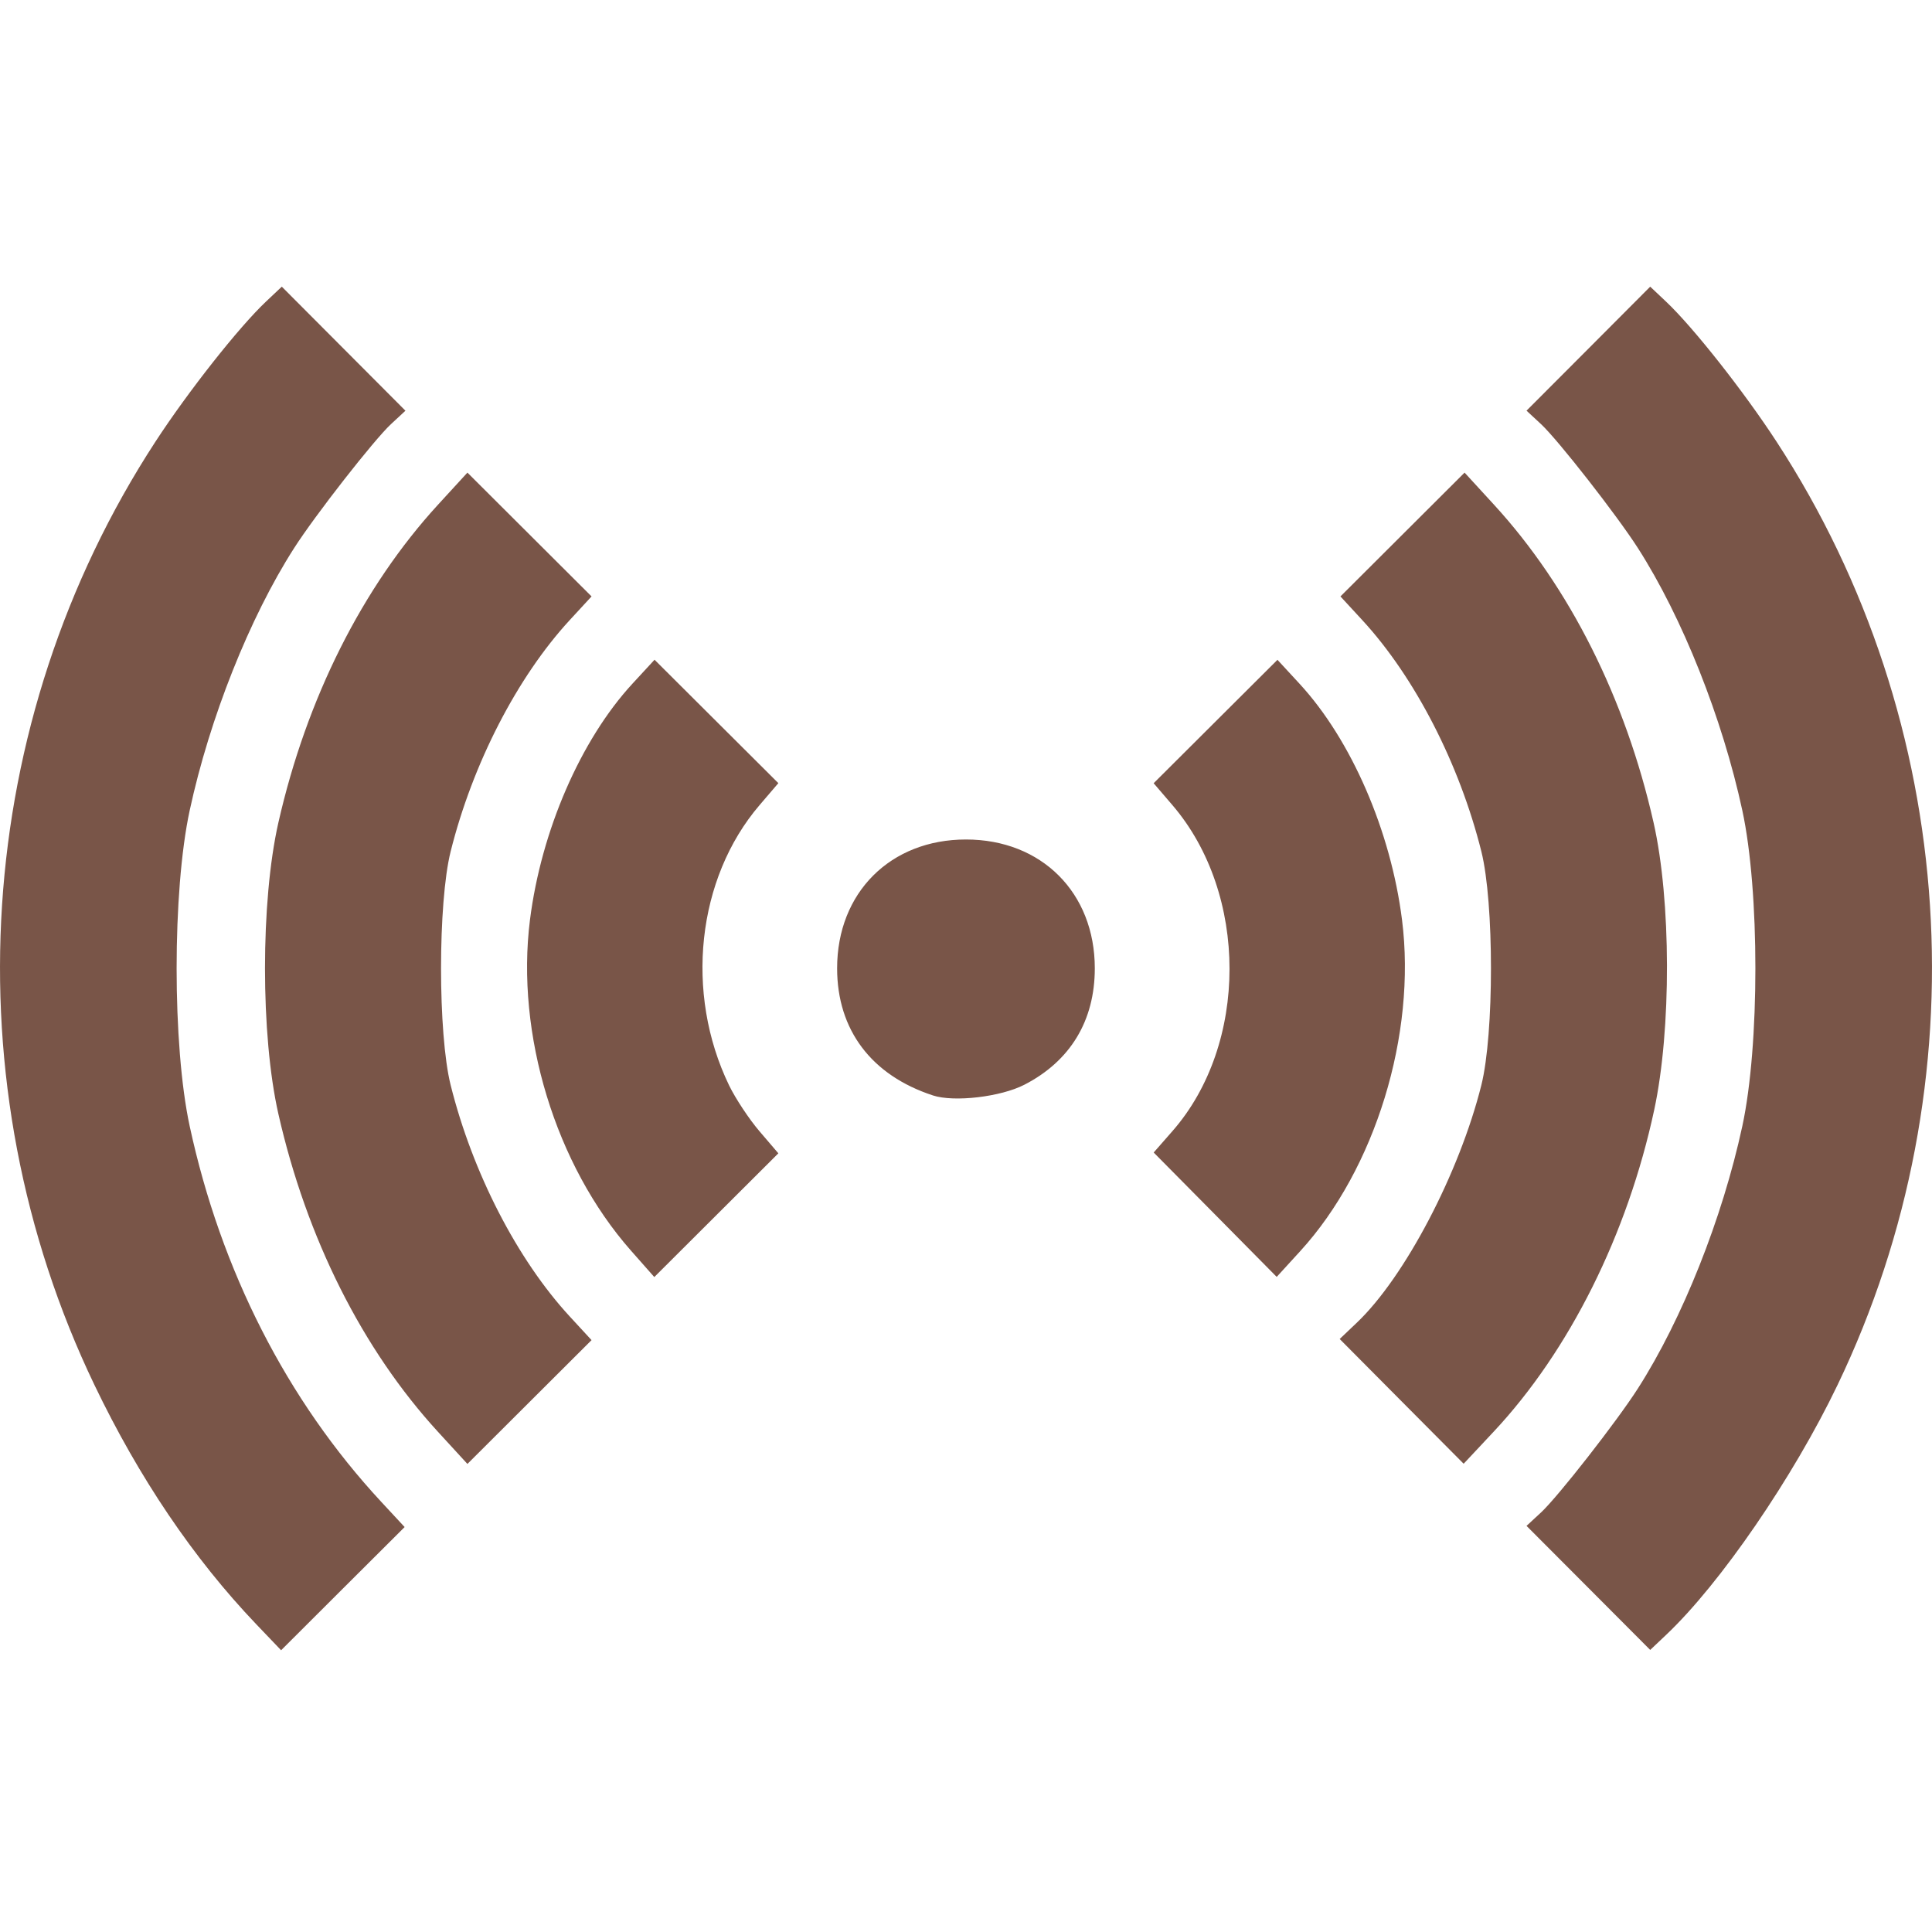 <?xml version="1.0" encoding="UTF-8" standalone="no"?>
<!-- Generator: Adobe Illustrator 23.0.4, SVG Export Plug-In . SVG Version: 6.00 Build 0)  -->

<svg
   xmlns:dc="http://purl.org/dc/elements/1.1/"
   xmlns:cc="http://creativecommons.org/ns#"
   xmlns:rdf="http://www.w3.org/1999/02/22-rdf-syntax-ns#"
   xmlns:svg="http://www.w3.org/2000/svg"
   xmlns="http://www.w3.org/2000/svg"
   xmlns:sodipodi="http://sodipodi.sourceforge.net/DTD/sodipodi-0.dtd"
   xmlns:inkscape="http://www.inkscape.org/namespaces/inkscape"
   version="1.1"
   id="Ebene_1"
   x="0px"
   y="0px"
   viewBox="0 0 48 48"
   style="enable-background:new 0 0 48 48;"
   xml:space="preserve"
   sodipodi:docname="connections.svg"
   inkscape:version="0.92.4 5da689c313, 2019-01-14"><defs
   id="defs12" /><sodipodi:namedview
   pagecolor="#ffffff"
   bordercolor="#666666"
   borderopacity="1"
   objecttolerance="10"
   gridtolerance="10"
   guidetolerance="10"
   inkscape:pageopacity="0"
   inkscape:pageshadow="2"
   inkscape:window-width="1313"
   inkscape:window-height="805"
   id="namedview10"
   showgrid="false"
   inkscape:zoom="9.8333334"
   inkscape:cx="20.09523"
   inkscape:cy="29.344922"
   inkscape:window-x="263"
   inkscape:window-y="109"
   inkscape:window-maximized="0"
   inkscape:current-layer="Ebene_1" />
<style
   type="text/css"
   id="style2">
	.st0{fill:none;stroke:#795548;stroke-width:2;stroke-linecap:round;stroke-miterlimit:10;}
	.st1{fill:none;stroke:#795548;stroke-width:2;stroke-linecap:round;stroke-linejoin:round;stroke-miterlimit:10;}
</style>

<path
   style="fill:#795548;fill-opacity:1;stroke-width:0.137"
   d="M 6.363,40.35 C 4.809,38.722 3.454,36.718 2.346,34.408 -1.257,26.901 -0.677,17.937 3.862,10.973 4.676,9.724 5.934,8.13 6.606,7.495 L 7.001,7.122 l 1.536,1.541 1.536,1.541 -0.361,0.335 c -0.418,0.388 -1.883,2.262 -2.406,3.08 -1.105,1.725 -2.099,4.225 -2.594,6.519 -0.432,2.005 -0.432,5.834 0,7.838 0.774,3.591 2.418,6.815 4.763,9.34 l 0.578,0.623 -1.535,1.53 L 6.984,41 Z M 39.463,39.451 37.926,37.91 38.288,37.575 c 0.418,-0.388 1.883,-2.262 2.406,-3.08 1.104,-1.725 2.099,-4.225 2.594,-6.519 0.432,-2.005 0.432,-5.834 0,-7.838 C 42.793,17.843 41.799,15.343 40.694,13.618 40.171,12.801 38.706,10.927 38.288,10.539 L 37.926,10.203 39.463,8.663 40.999,7.122 41.394,7.495 c 0.672,0.634 1.93,2.229 2.744,3.478 4.539,6.964 5.119,15.928 1.516,23.435 -1.102,2.297 -2.916,4.941 -4.26,6.21 L 40.999,40.992 Z M 10.884,35.576 c -1.88,-2.05 -3.268,-4.814 -3.968,-7.902 -0.443,-1.954 -0.443,-5.281 0,-7.235 0.7,-3.087 2.089,-5.852 3.968,-7.902 l 0.729,-0.795 1.542,1.538 1.542,1.538 -0.543,0.589 c -1.305,1.416 -2.413,3.569 -2.958,5.748 -0.318,1.273 -0.318,4.53 0,5.803 0.545,2.179 1.653,4.332 2.958,5.748 l 0.543,0.589 -1.542,1.538 -1.542,1.538 z m 23.94,-0.759 -1.54,-1.55 0.425,-0.404 c 1.194,-1.135 2.549,-3.721 3.095,-5.905 0.318,-1.273 0.318,-4.53 0,-5.803 -0.545,-2.179 -1.653,-4.332 -2.958,-5.748 l -0.543,-0.589 1.542,-1.538 1.542,-1.538 0.729,0.795 c 1.881,2.051 3.27,4.819 3.967,7.902 0.437,1.932 0.444,5.137 0.016,7.133 -0.664,3.096 -2.109,5.992 -3.994,8.003 l -0.741,0.791 z M 15.674,31.069 c -1.873,-2.125 -2.865,-5.377 -2.507,-8.215 0.279,-2.212 1.26,-4.473 2.546,-5.868 l 0.549,-0.595 1.538,1.533 1.538,1.533 -0.468,0.547 c -1.557,1.819 -1.866,4.669 -0.755,6.964 0.158,0.325 0.497,0.838 0.755,1.139 l 0.468,0.547 -1.541,1.537 -1.541,1.537 z m 14.517,-0.891 -1.528,-1.544 0.466,-0.532 c 1.89,-2.157 1.891,-5.89 0.002,-8.096 l -0.469,-0.547 1.538,-1.533 1.538,-1.533 0.549,0.595 c 1.286,1.395 2.267,3.656 2.546,5.868 0.36,2.85 -0.667,6.189 -2.528,8.227 l -0.586,0.641 z m -7.012,-2.962 c -1.531,-0.501 -2.381,-1.629 -2.381,-3.159 0,-1.878 1.323,-3.2 3.201,-3.2 1.879,0 3.201,1.322 3.201,3.2 0,1.302 -0.607,2.305 -1.75,2.893 -0.589,0.303 -1.746,0.438 -2.272,0.266 z"
   id="path2114"
   inkscape:connector-curvature="0" /></svg>